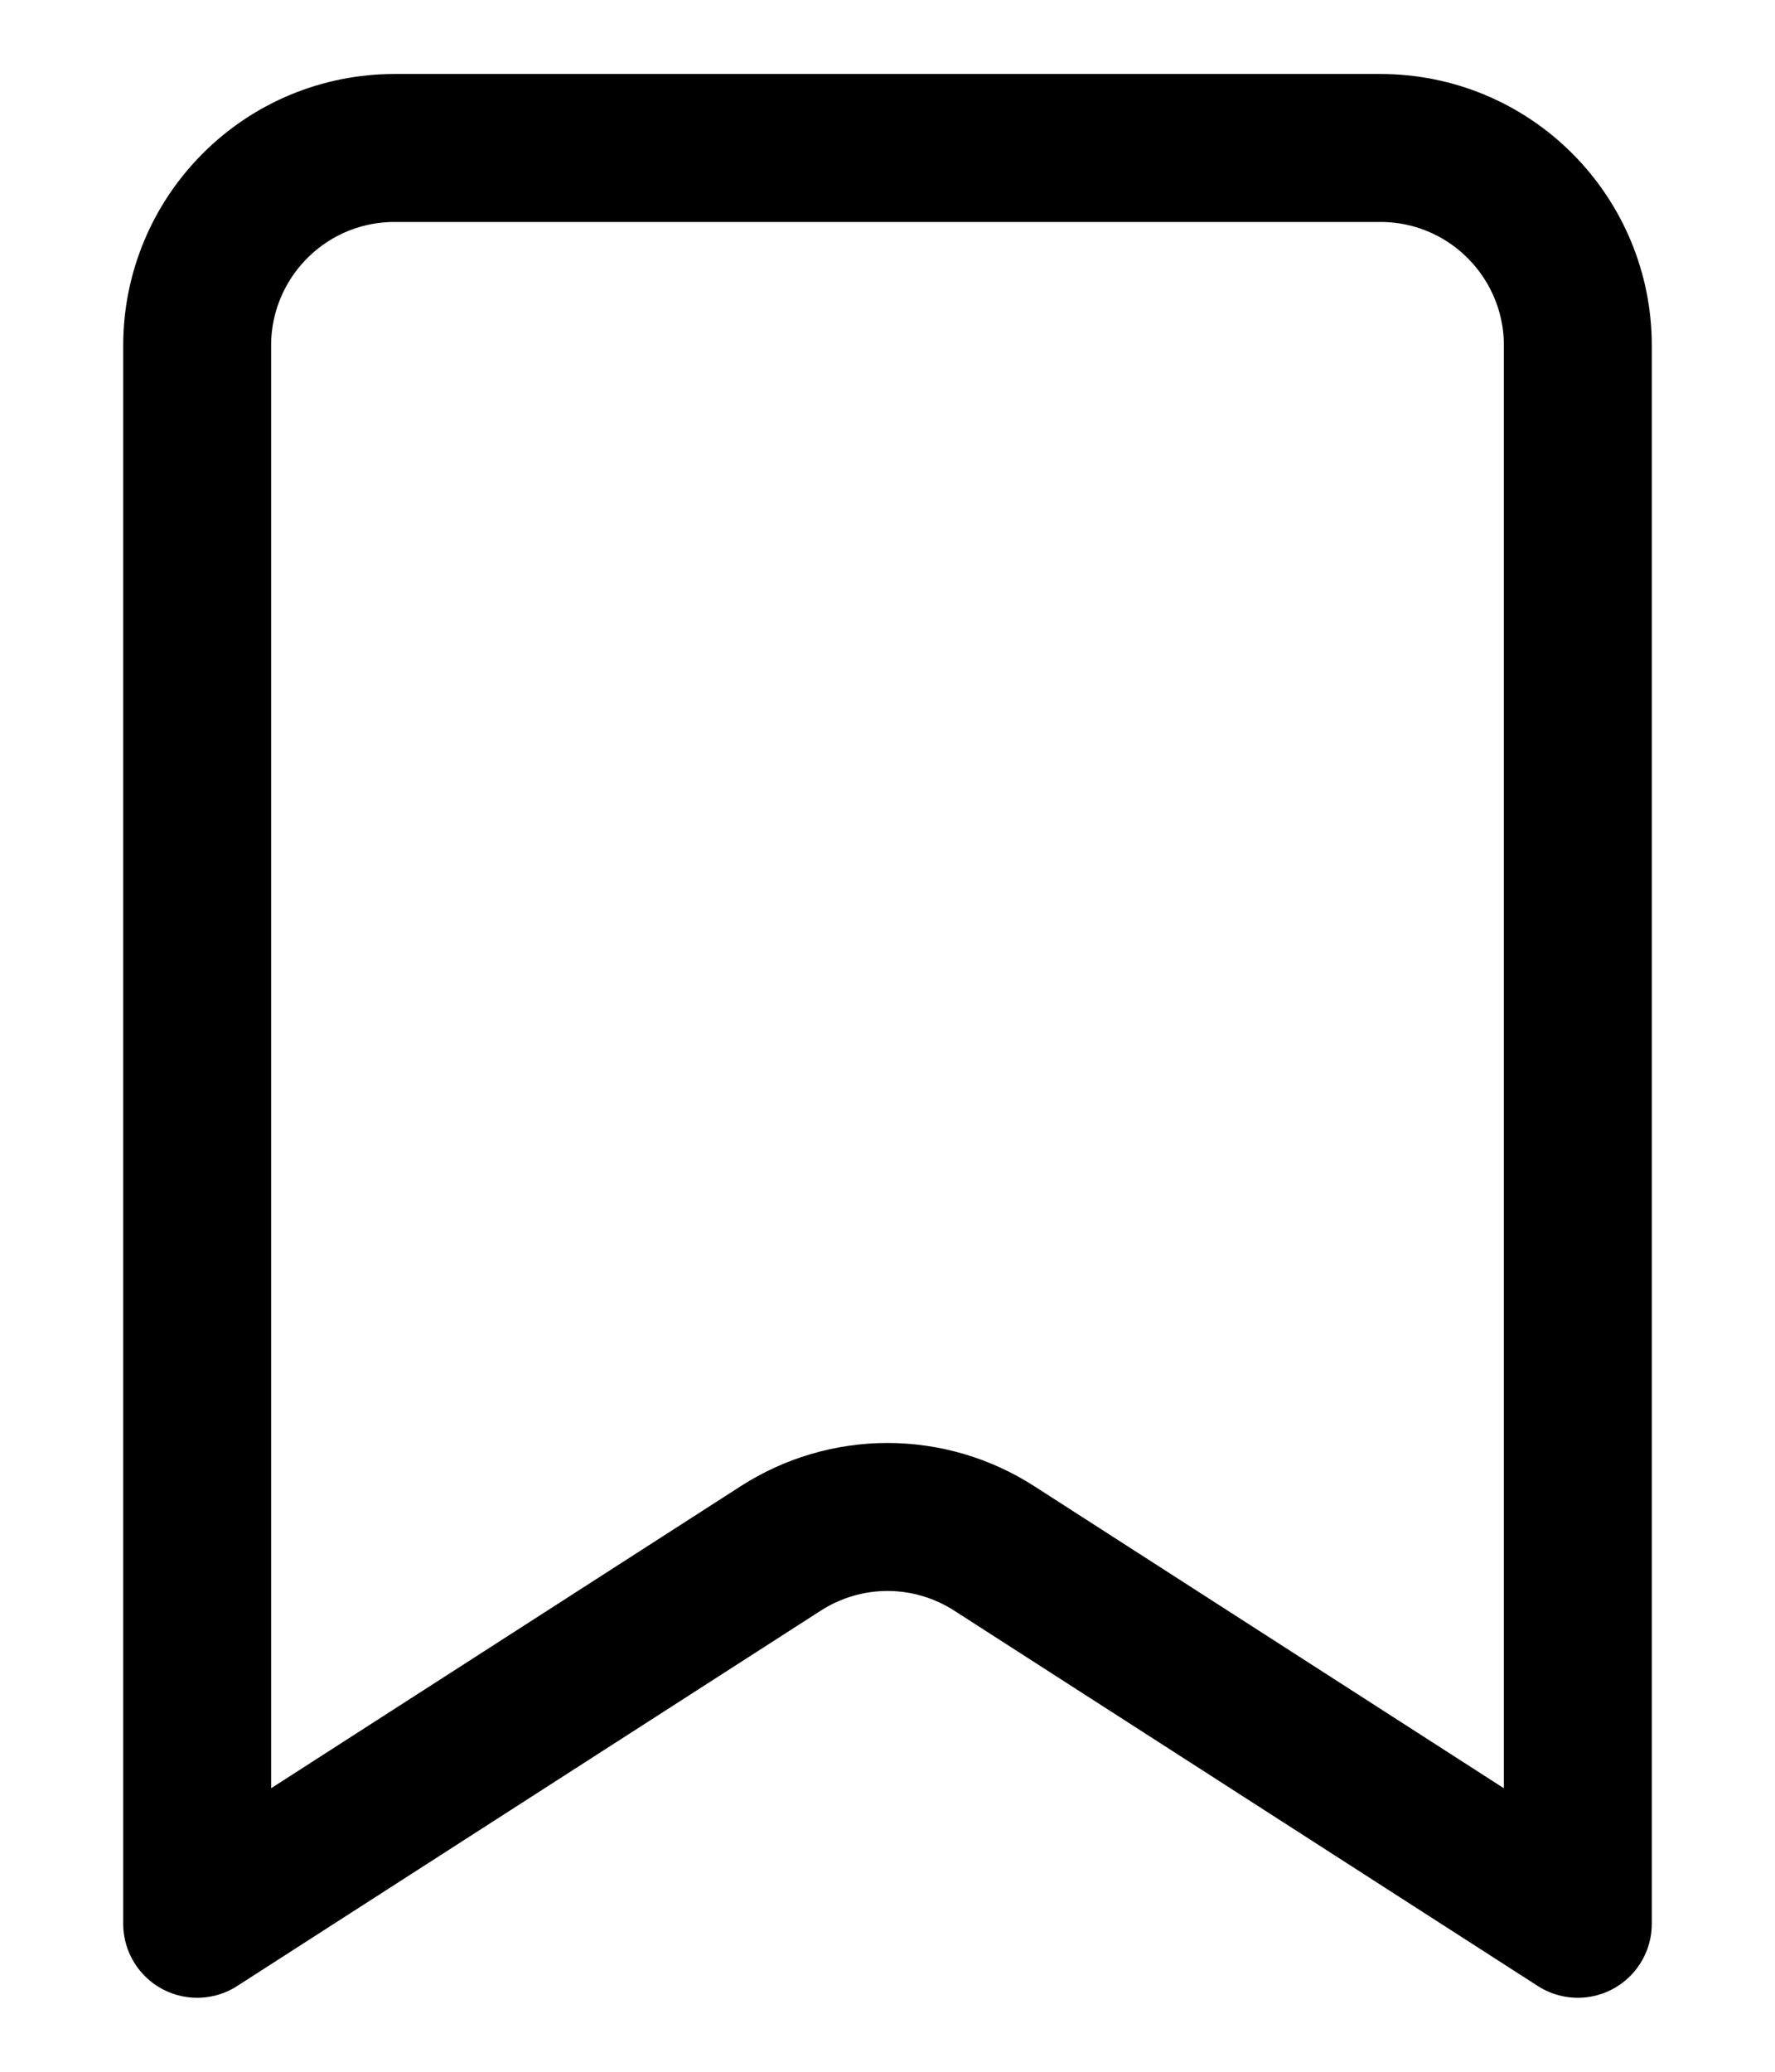 <svg width="100%" height="100%" viewBox="0 0 12 14" fill="none" xmlns="http://www.w3.org/2000/svg">
<path d="M1.333 13V2.333C1.333 1.98 1.474 1.641 1.724 1.391C1.974 1.14 2.313 1 2.667 1H9.333C9.687 1 10.026 1.14 10.276 1.391C10.526 1.641 10.667 1.98 10.667 2.333V13L6.721 10.463C6.506 10.325 6.256 10.251 6 10.251C5.744 10.251 5.494 10.325 5.279 10.463L1.333 13Z" stroke="currentColor" stroke-linecap="round" stroke-linejoin="round"/>
</svg>
